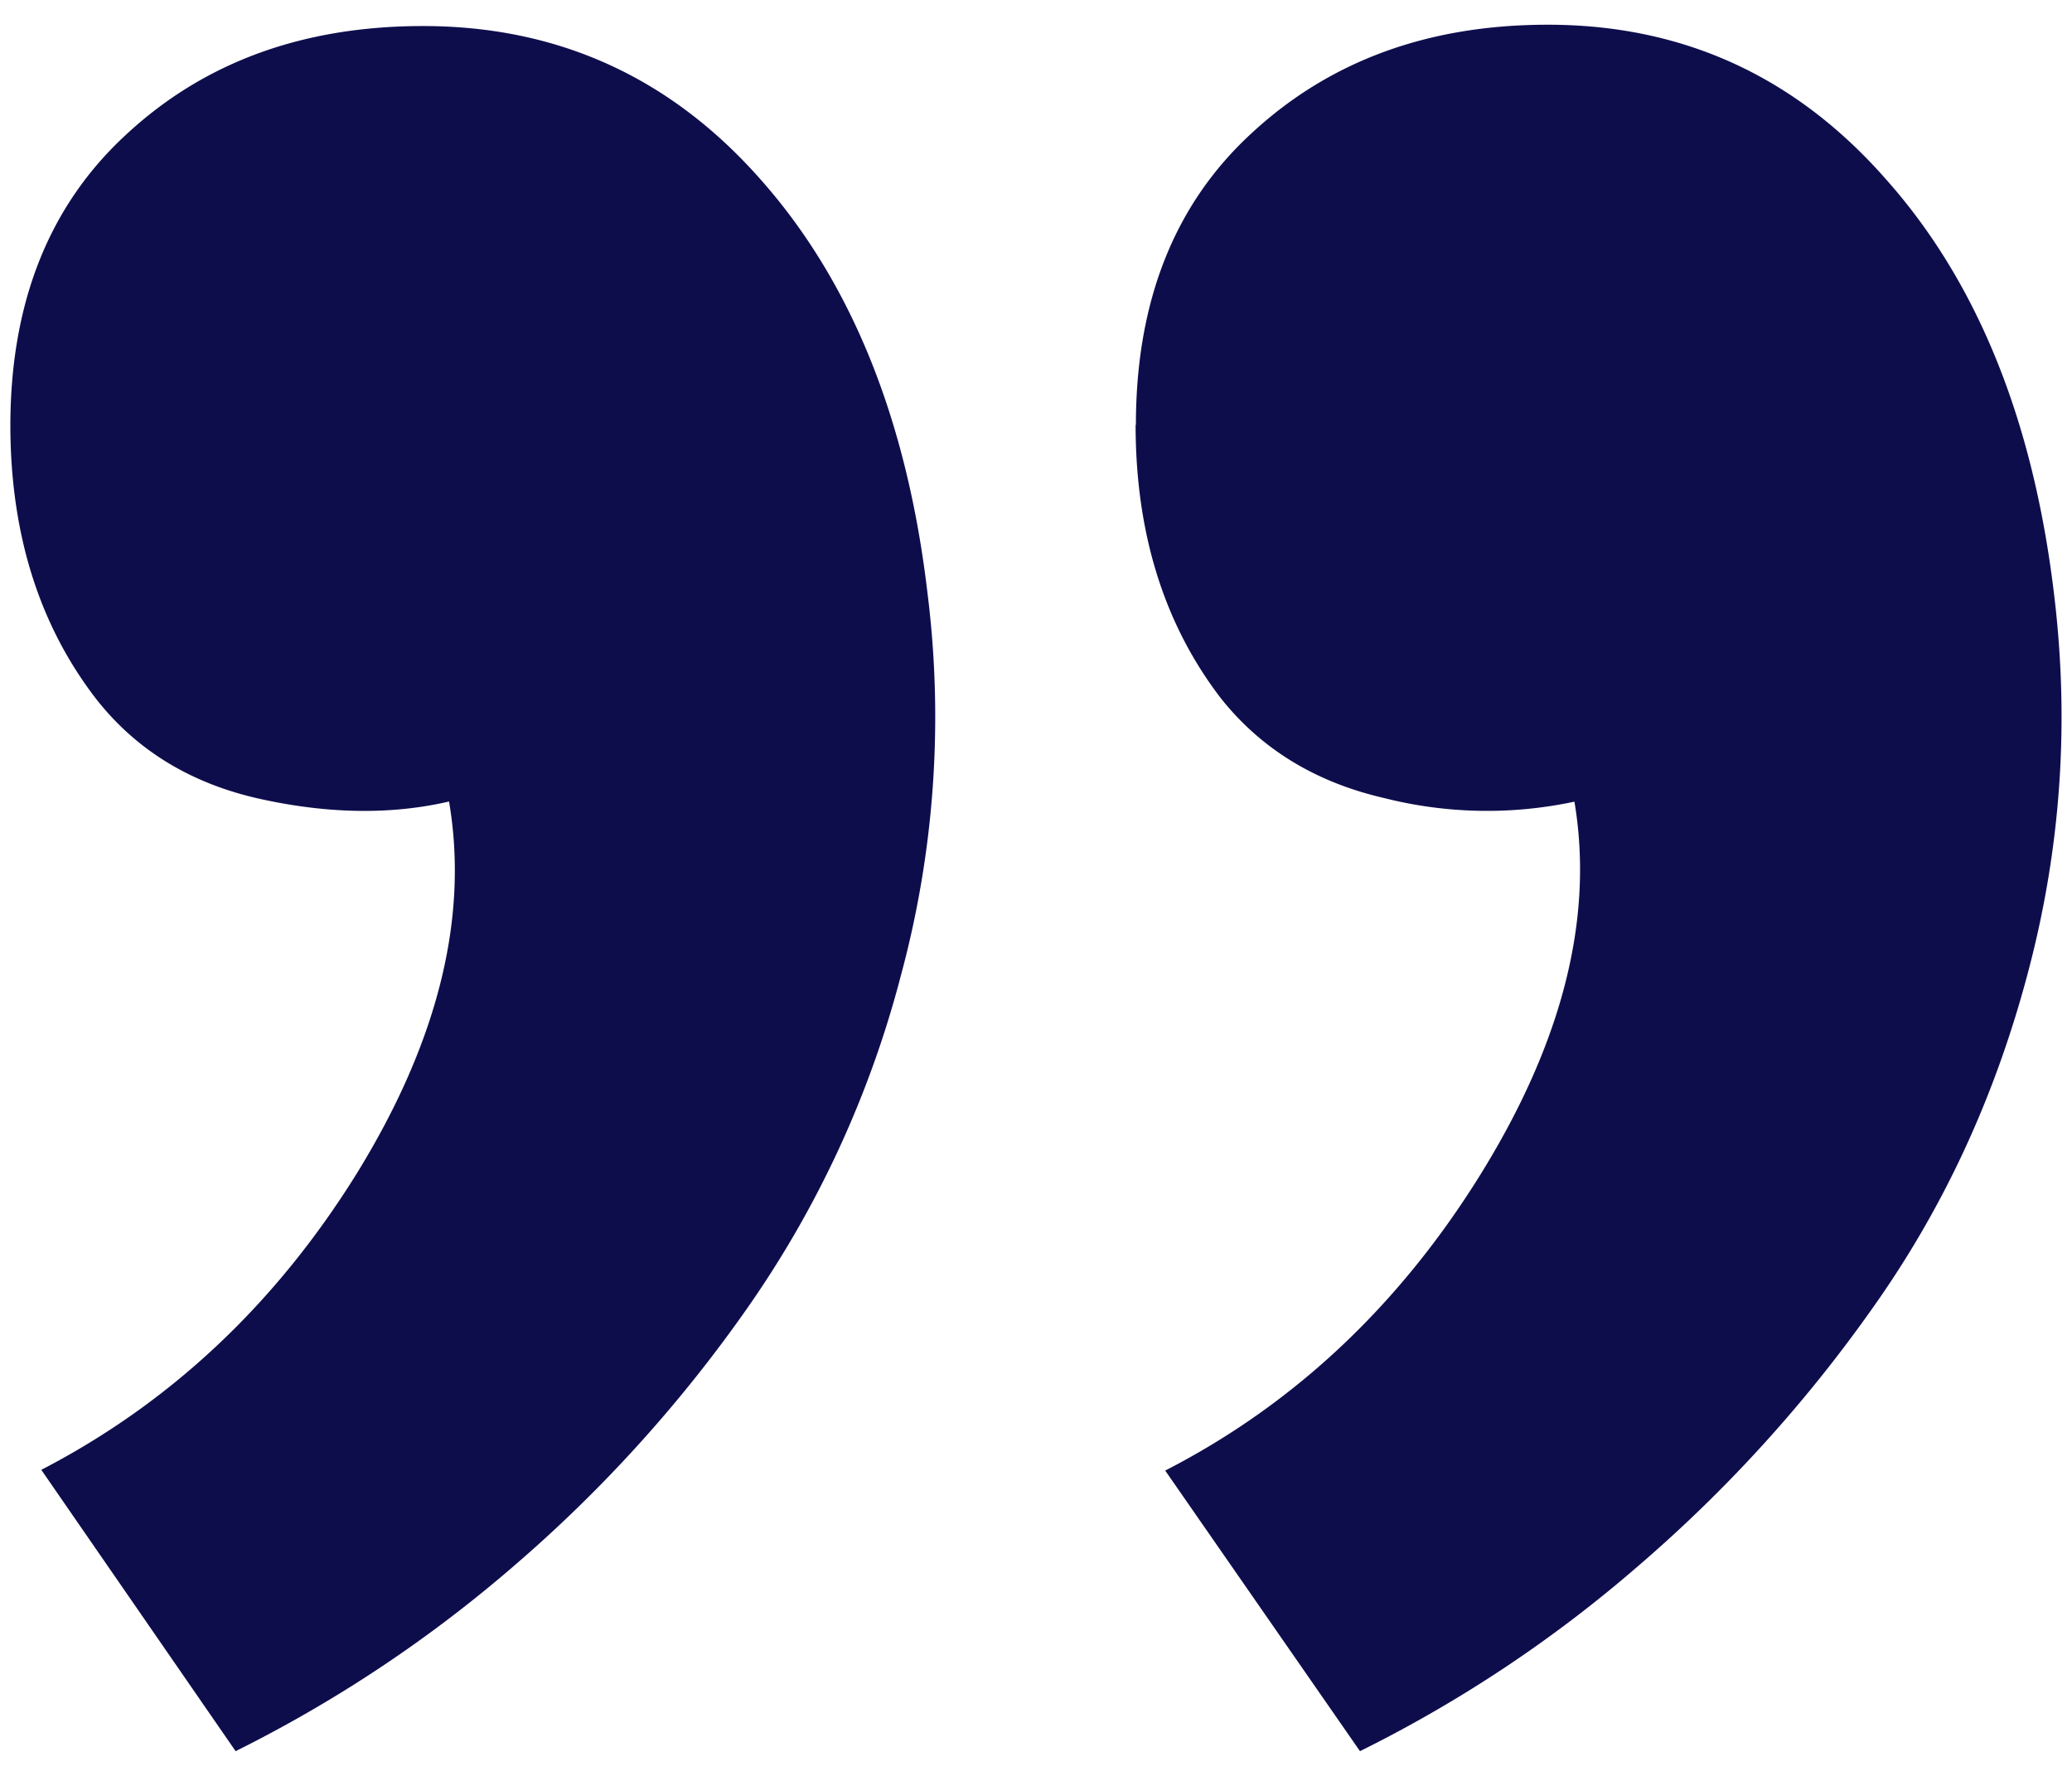 <svg width="14" height="12" fill="none" xmlns="http://www.w3.org/2000/svg"><path d="M7.673 2.87c0 .732.192 1.347.575 1.847.272.343.64.569 1.106.676a2.83 2.83 0 001.284.024c.133.791-.084 1.63-.634 2.518-.55.887-1.262 1.556-2.131 2.002l1.316 1.896a8.9 8.9 0 001.883-1.254 9.55 9.55 0 001.584-1.745c.466-.657.816-1.4 1.041-2.242.226-.841.289-1.7.181-2.583-.14-1.167-.516-2.1-1.13-2.792-.612-.7-1.376-1.05-2.29-1.05-.804 0-1.471.242-2 .732-.523.48-.783 1.138-.783 1.973l-.002-.002zm-7.603 0c0 .732.192 1.347.575 1.847.272.35.642.576 1.106.68.467.104.895.109 1.283.019.134.783-.075 1.625-.625 2.516-.55.884-1.261 1.55-2.13 2l1.313 1.901a9.007 9.007 0 001.883-1.254 9.408 9.408 0 001.578-1.745 6.98 6.98 0 001.034-2.242 6.7 6.7 0 00.18-2.583c-.137-1.167-.512-2.1-1.124-2.792C4.533.523 3.77.176 2.858.176c-.806 0-1.474.241-2.002.73C.333 1.386.07 2.043.07 2.879v-.01z" fill="#0E0D4C"/></svg>